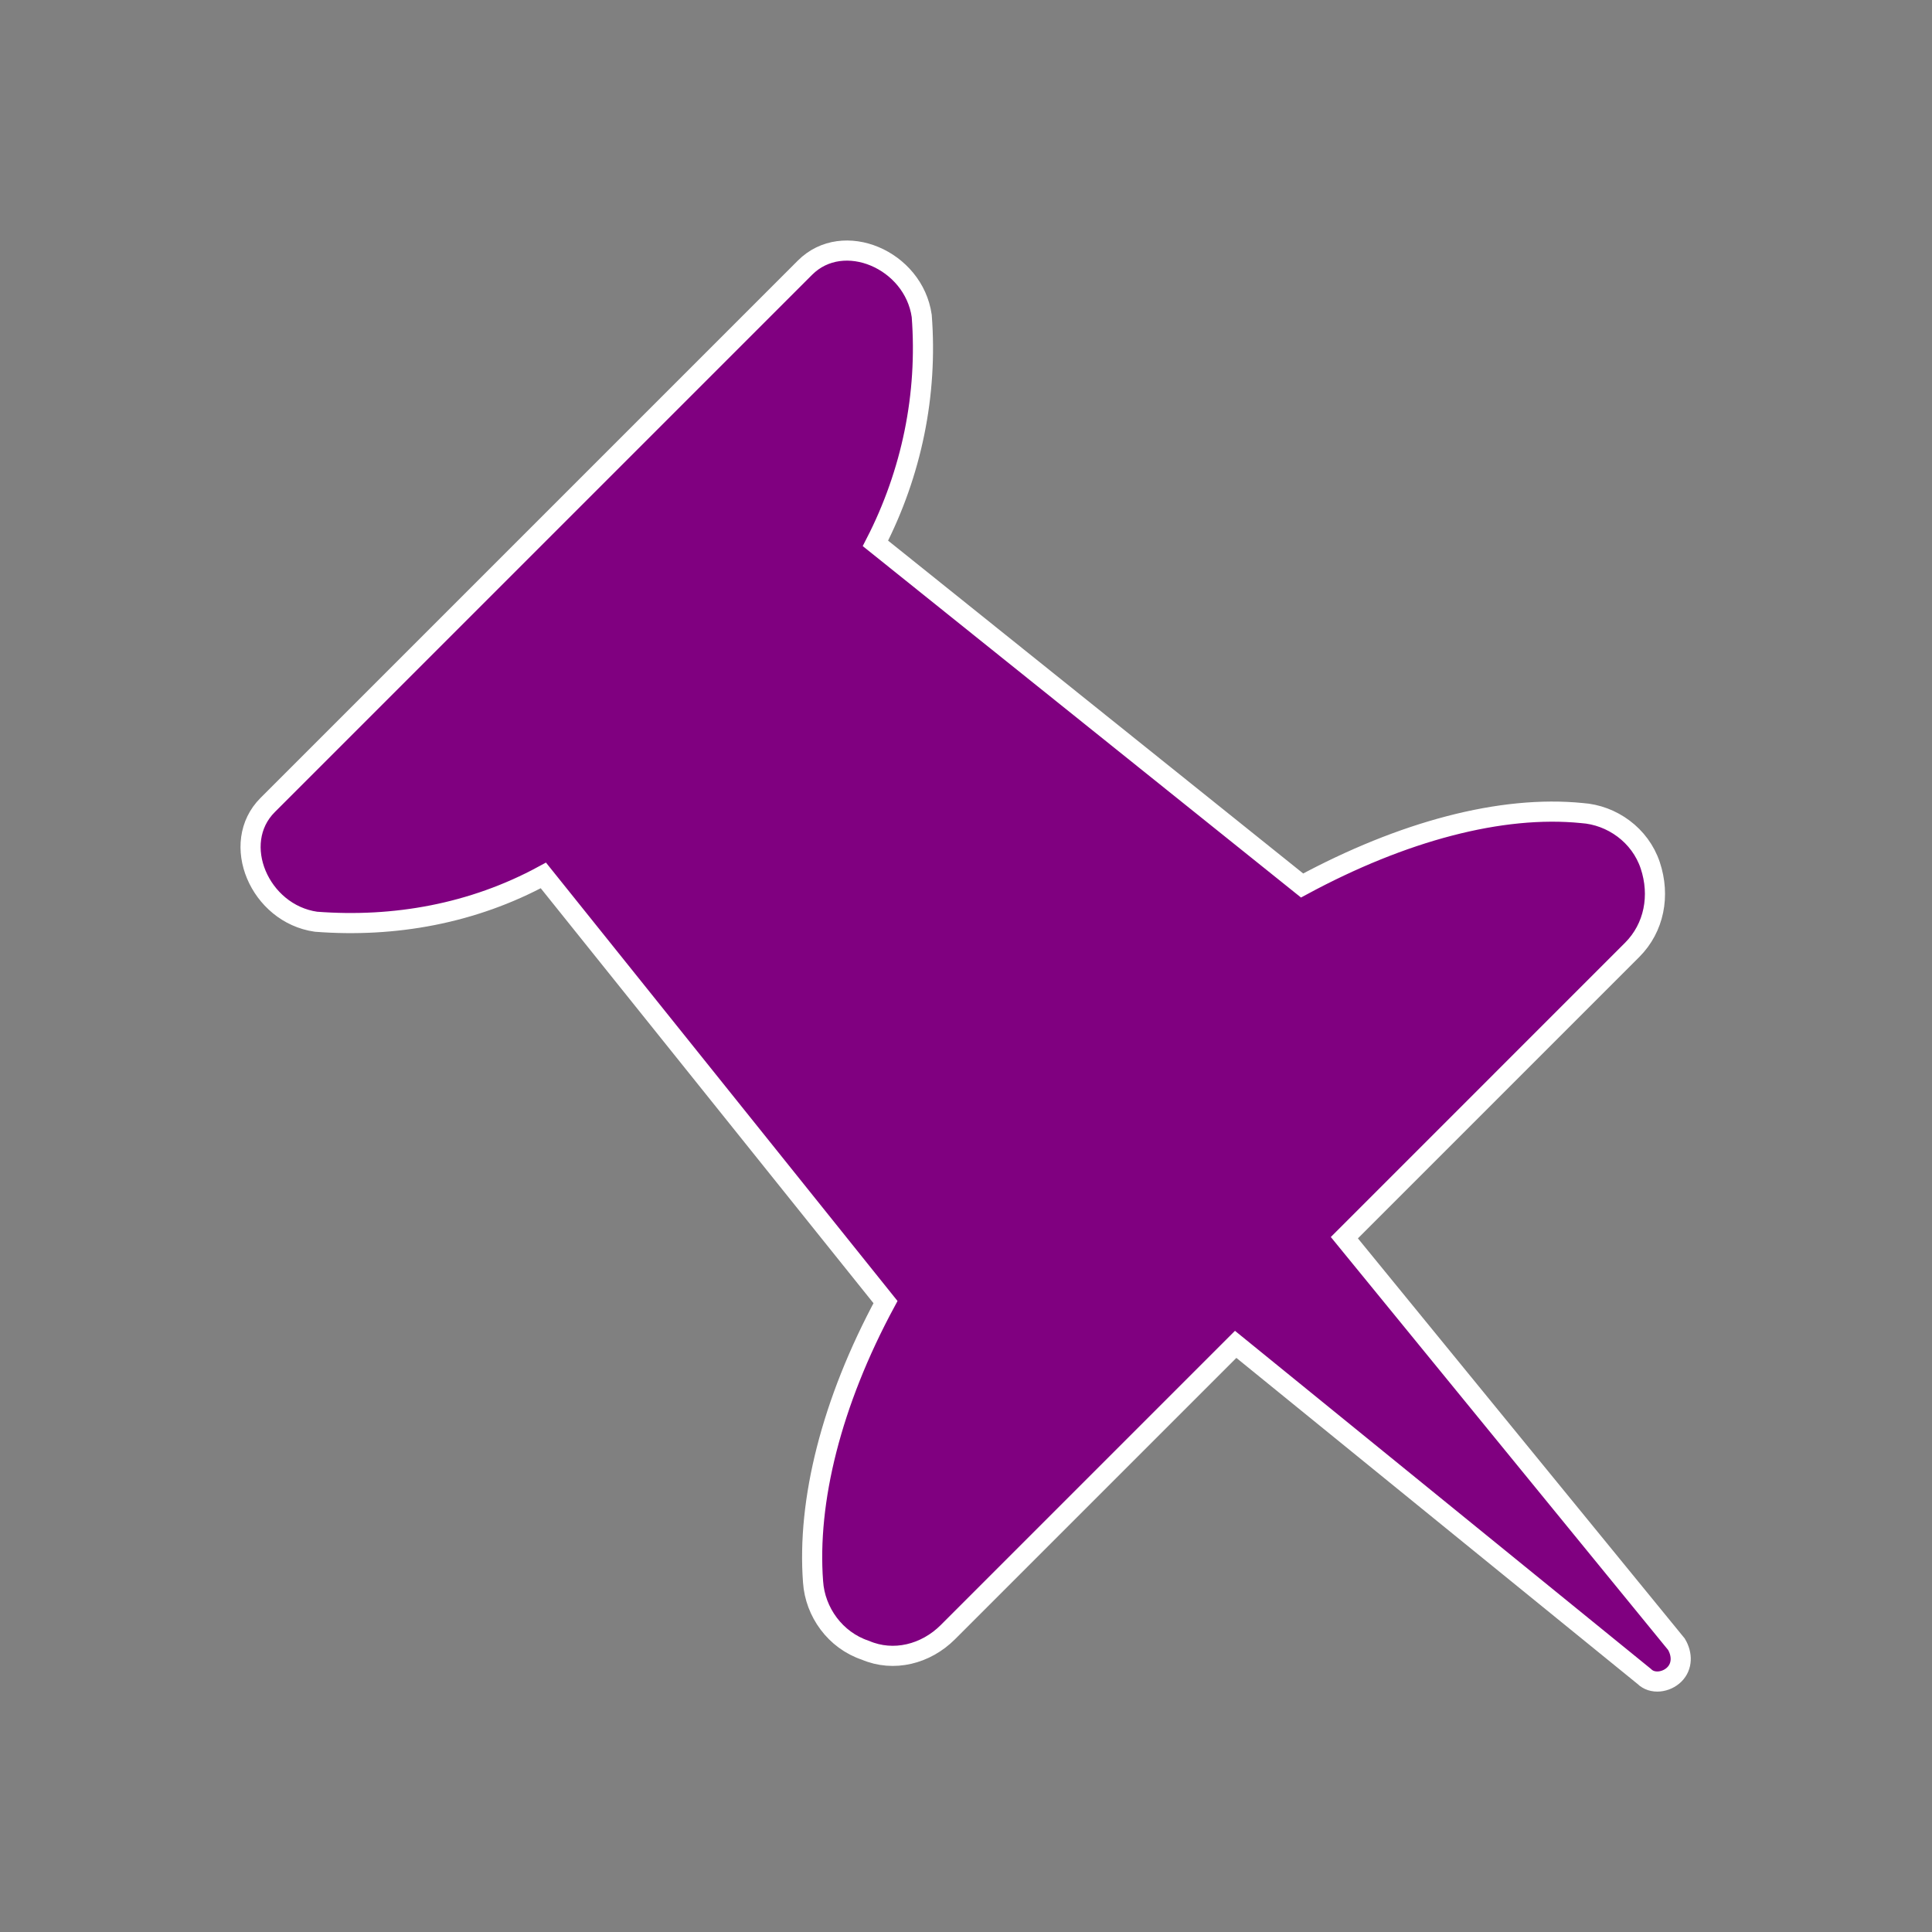 <svg width="129" height="129" xmlns="http://www.w3.org/2000/svg" xmlns:xlink="http://www.w3.org/1999/xlink" xml:space="preserve" overflow="hidden"><rect width="100%" height="100%" fill="#808080" stroke="none"/><defs><clipPath id="clip0"><rect x="298" y="0" width="129" height="129"/></clipPath></defs><g clip-path="url(#clip0)" transform="translate(-298 0)"><path d="M361.291 108.978 380.506 89.763 407.784 111.934C408.322 112.472 409.263 112.338 409.8 111.8 410.337 111.263 410.337 110.456 409.934 109.784L387.763 82.641 406.978 63.425C408.456 61.947 408.859 59.797 408.188 57.781 407.516 55.766 405.634 54.422 403.619 54.288 398.244 53.75 391.659 55.497 384.941 59.125L356.453 36.281C358.872 31.578 359.947 26.337 359.544 21.097 359.006 17.334 354.303 15.319 351.75 17.872L315.872 53.75C313.319 56.303 315.334 61.006 319.097 61.544 324.337 61.947 329.578 61.006 334.281 58.453L357.125 86.941C353.497 93.659 351.884 100.244 352.288 105.619 352.422 107.634 353.766 109.516 355.781 110.188 357.663 110.994 359.812 110.456 361.291 108.978Z" stroke="#FFFFFF" stroke-width="1.344" fill="#800080"/></g></svg>